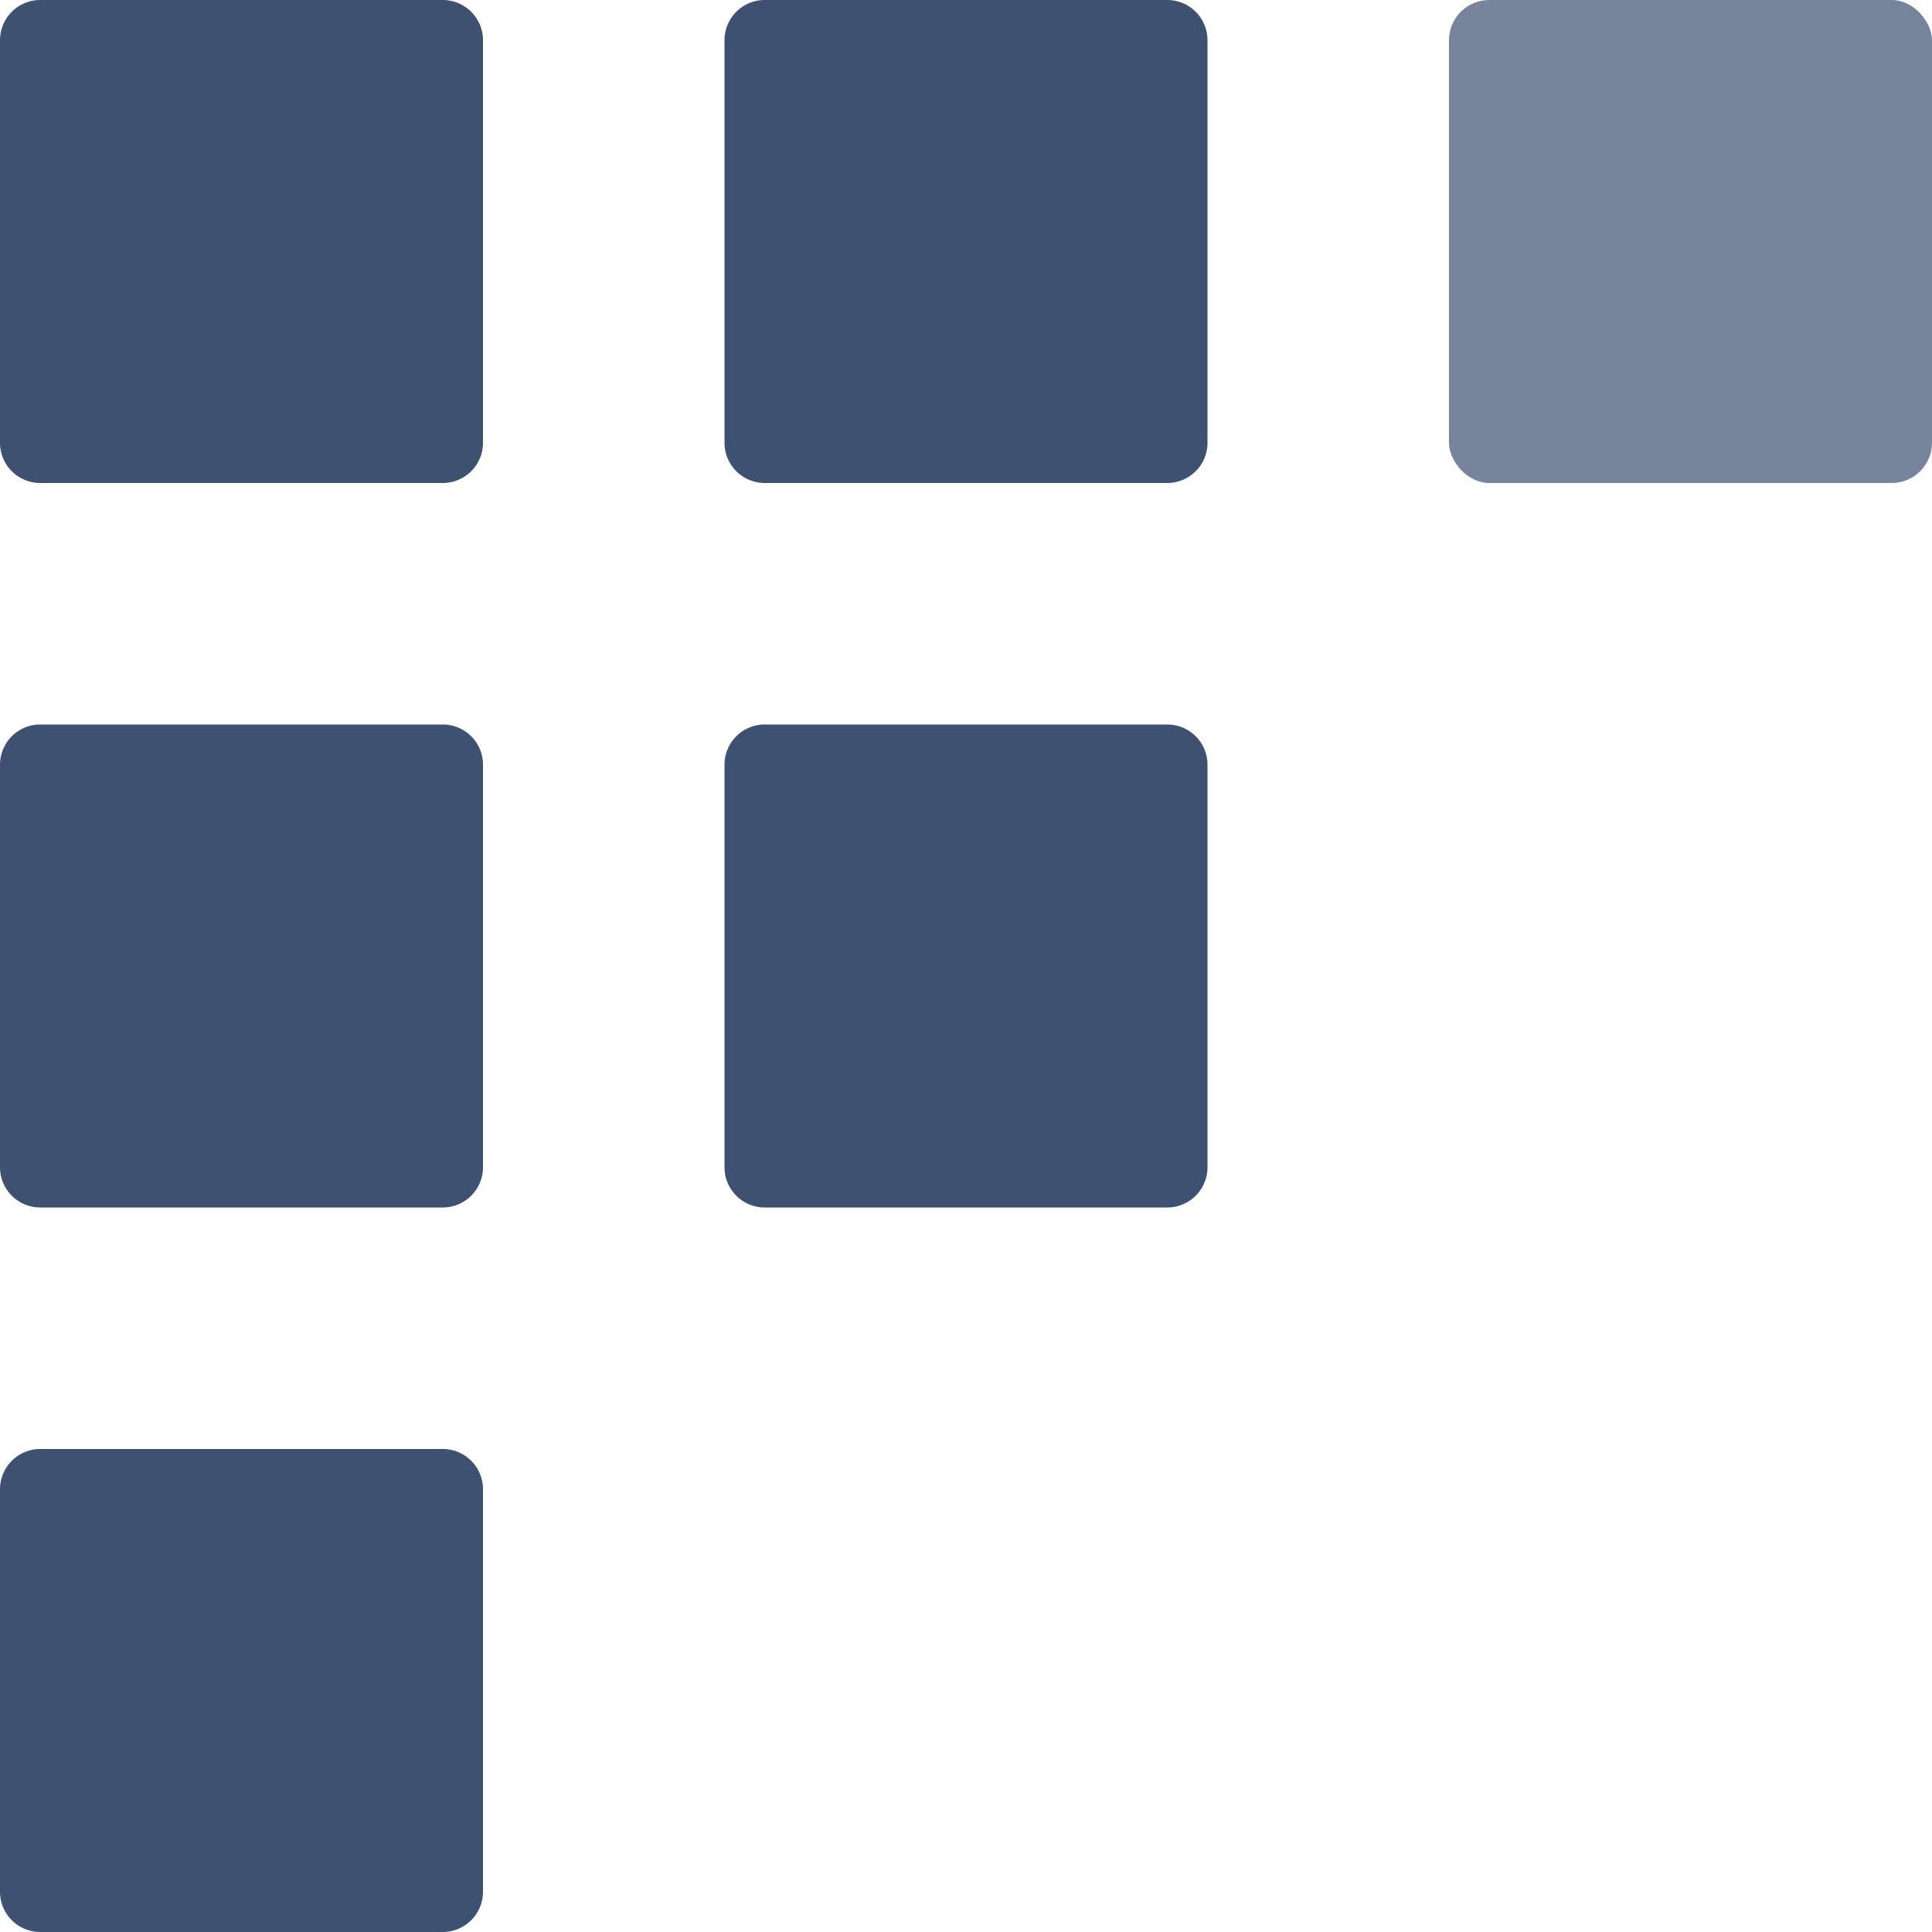 <svg width="24" height="24" viewBox="0 0 24 24" xmlns="http://www.w3.org/2000/svg"><g transform="translate(-3 -3)" fill="none" fill-rule="evenodd"><path fill="none" d="M0 0h30v30H0z"/><path d="M3.5 3h5a.5.5 0 01.5.5v5a.5.5 0 01-.5.5h-5a.5.5 0 01-.5-.5v-5a.5.5 0 01.5-.5zm0 9h5a.5.5 0 01.5.5v5a.5.5 0 01-.5.5h-5a.5.5 0 01-.5-.5v-5a.5.5 0 01.5-.5zm0 9h5a.5.5 0 01.5.5v5a.5.5 0 01-.5.5h-5a.5.5 0 01-.5-.5v-5a.5.5 0 01.5-.5zm9-18h5a.5.5 0 01.5.5v5a.5.5 0 01-.5.5h-5a.5.5 0 01-.5-.5v-5a.5.5 0 01.5-.5zm0 9h5a.5.5 0 01.5.5v5a.5.5 0 01-.5.5h-5a.5.5 0 01-.5-.5v-5a.5.5 0 01.5-.5z" fill="#3E5171"/><rect fill="#3E5171" opacity=".7" x="21" y="3" width="6" height="6" rx=".5"/></g></svg>